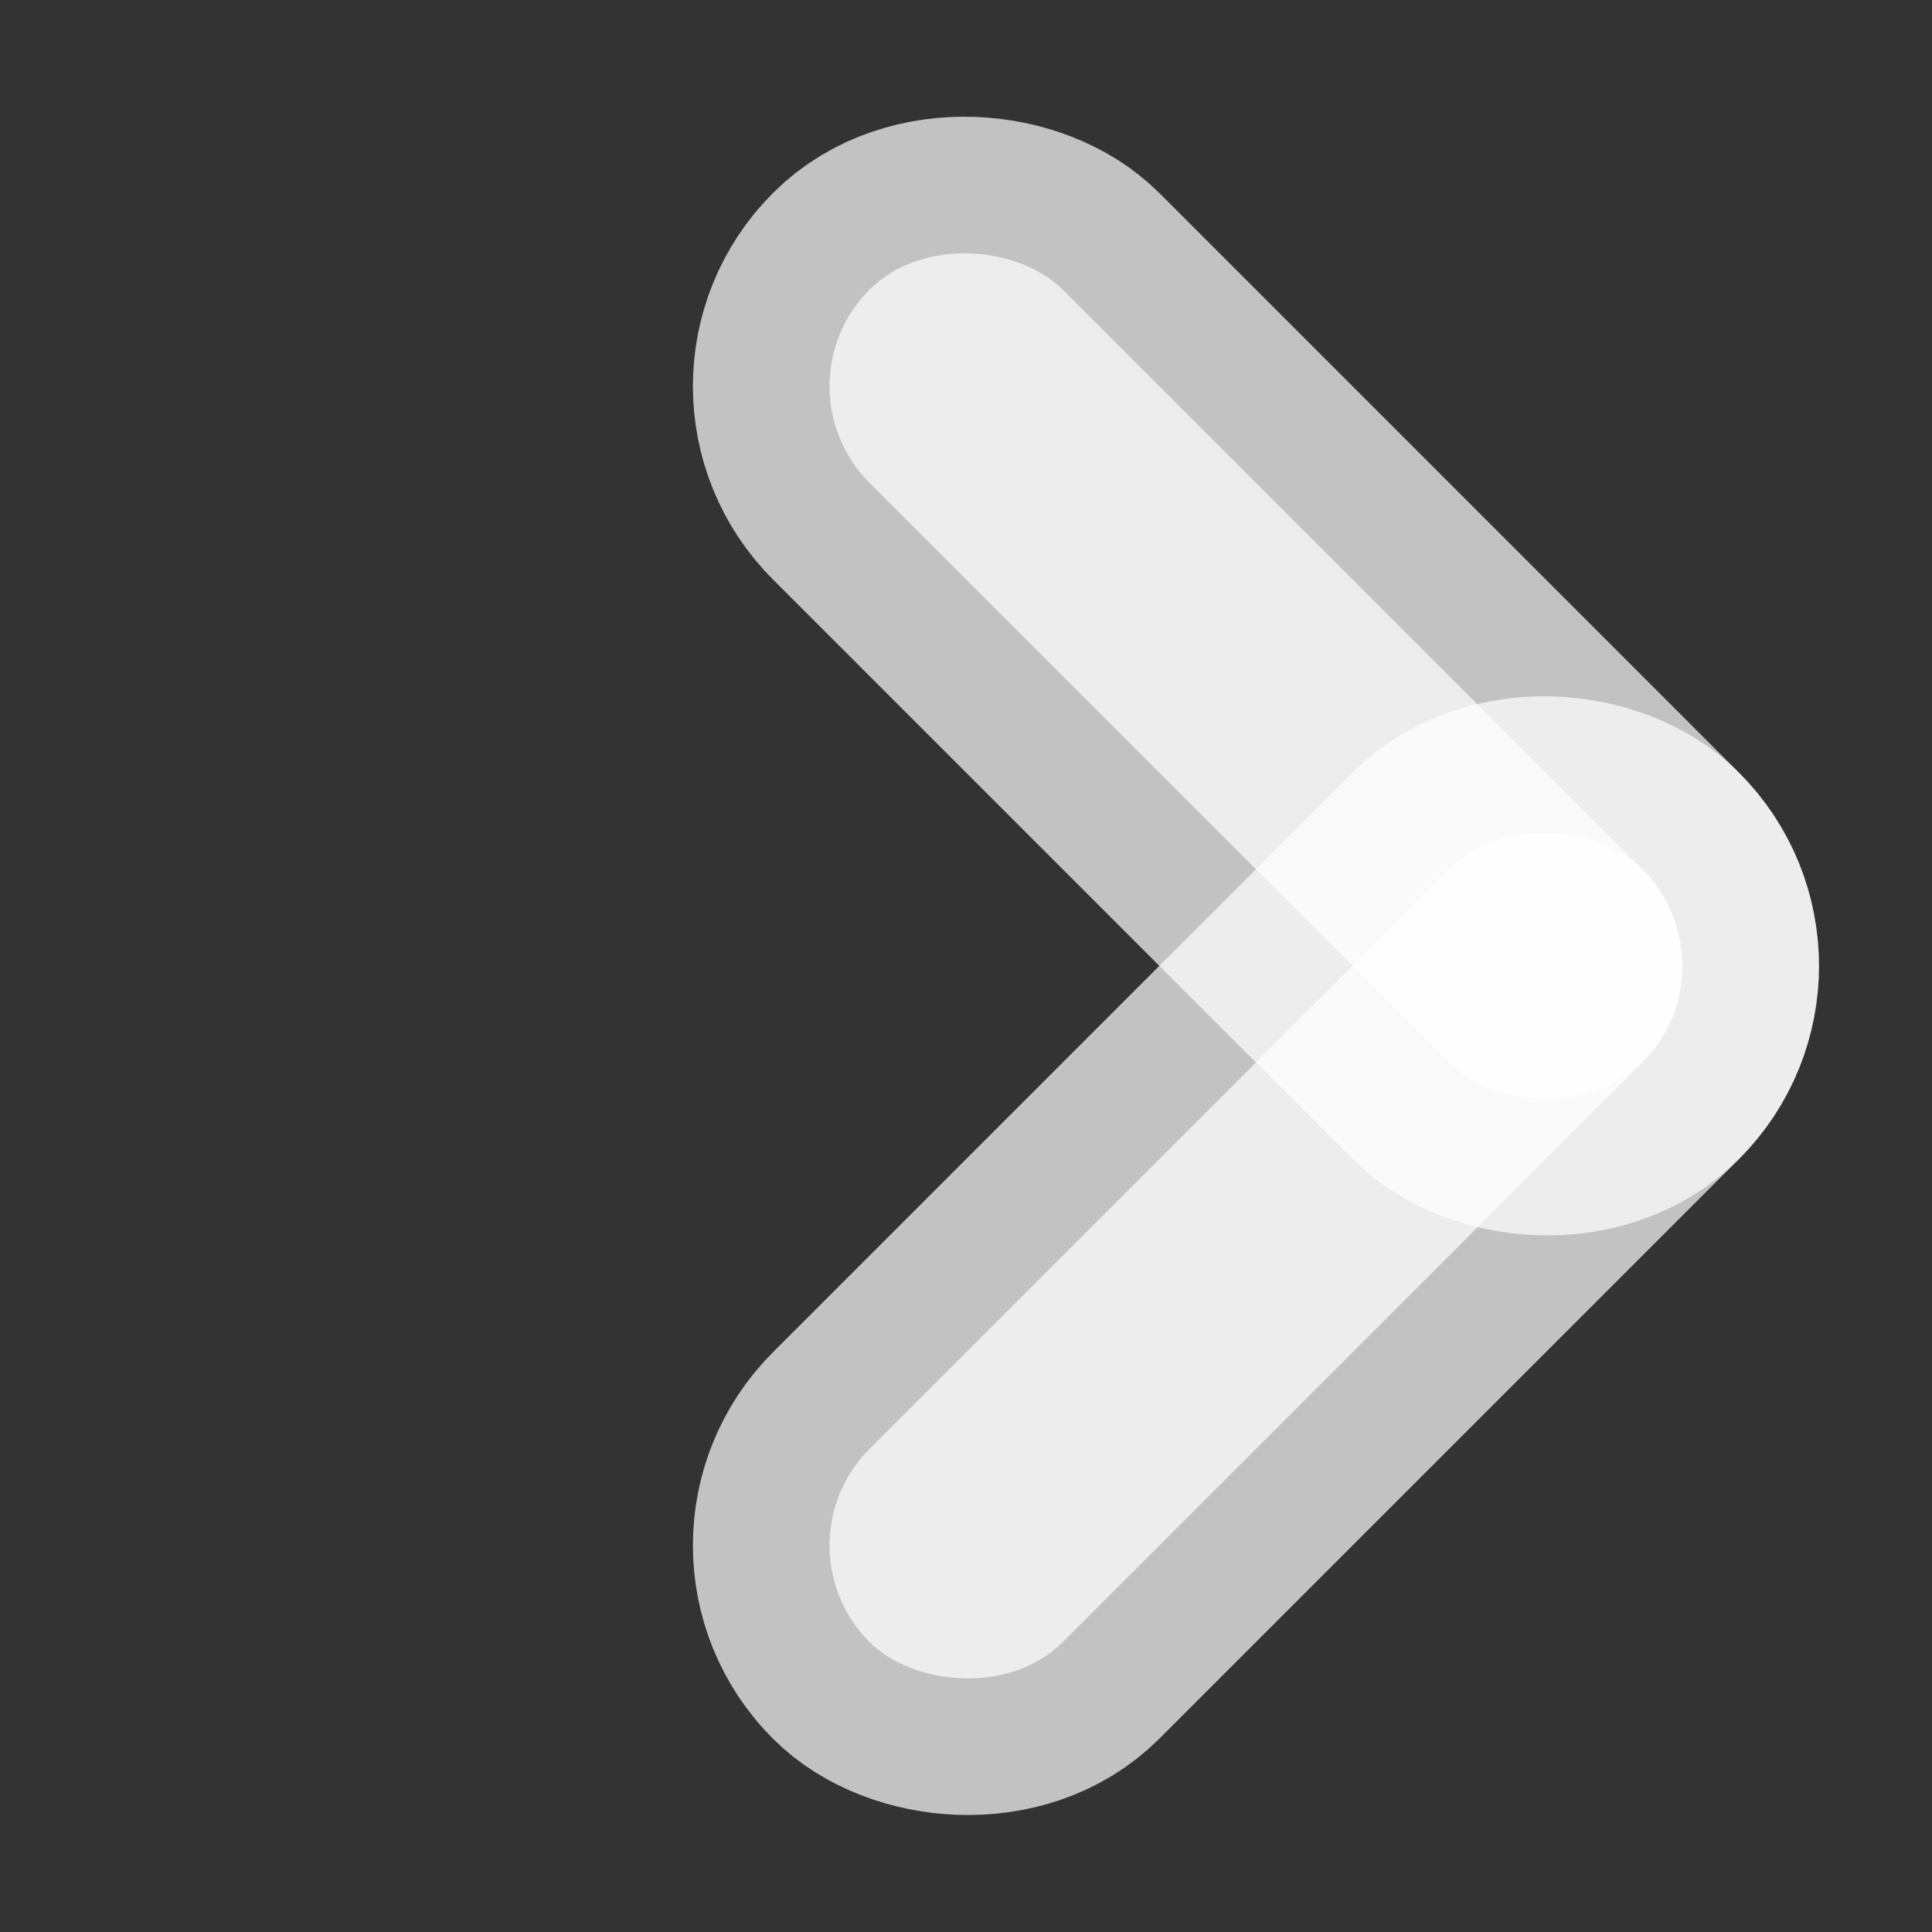 <svg width="7.071px" height="7.071px" viewBox="0 0 7.071 7.071" version="1.1" xmlns="http://www.w3.org/2000/svg" xmlns:xlink="http://www.w3.org/1999/xlink">
    <rect x="0" y="0" width="7.071" height="7.071" fill="#333333" stroke="none"/>
    <title>location</title>
    <g id="Page-1" stroke="none" stroke-width="1" fill="none" fill-rule="evenodd" fill-opacity="0.701" stroke-opacity="0.701">
        <g id="assets" transform="translate(-351.964, -105.965)" fill="#FFFFFF" stroke="#FFFFFF">
            <g id="location" transform="translate(355.5, 109.5) rotate(-225) translate(-355.5, -109.5)translate(353, 107)">
                <rect id="Rectangle" x="0.5" y="0.5" width="4" height="1" rx="0.5"></rect>
                <rect id="Rectangle" x="0.5" y="0.5" width="1" height="4" rx="0.5"></rect>
            </g>
        </g>
    </g>
</svg>